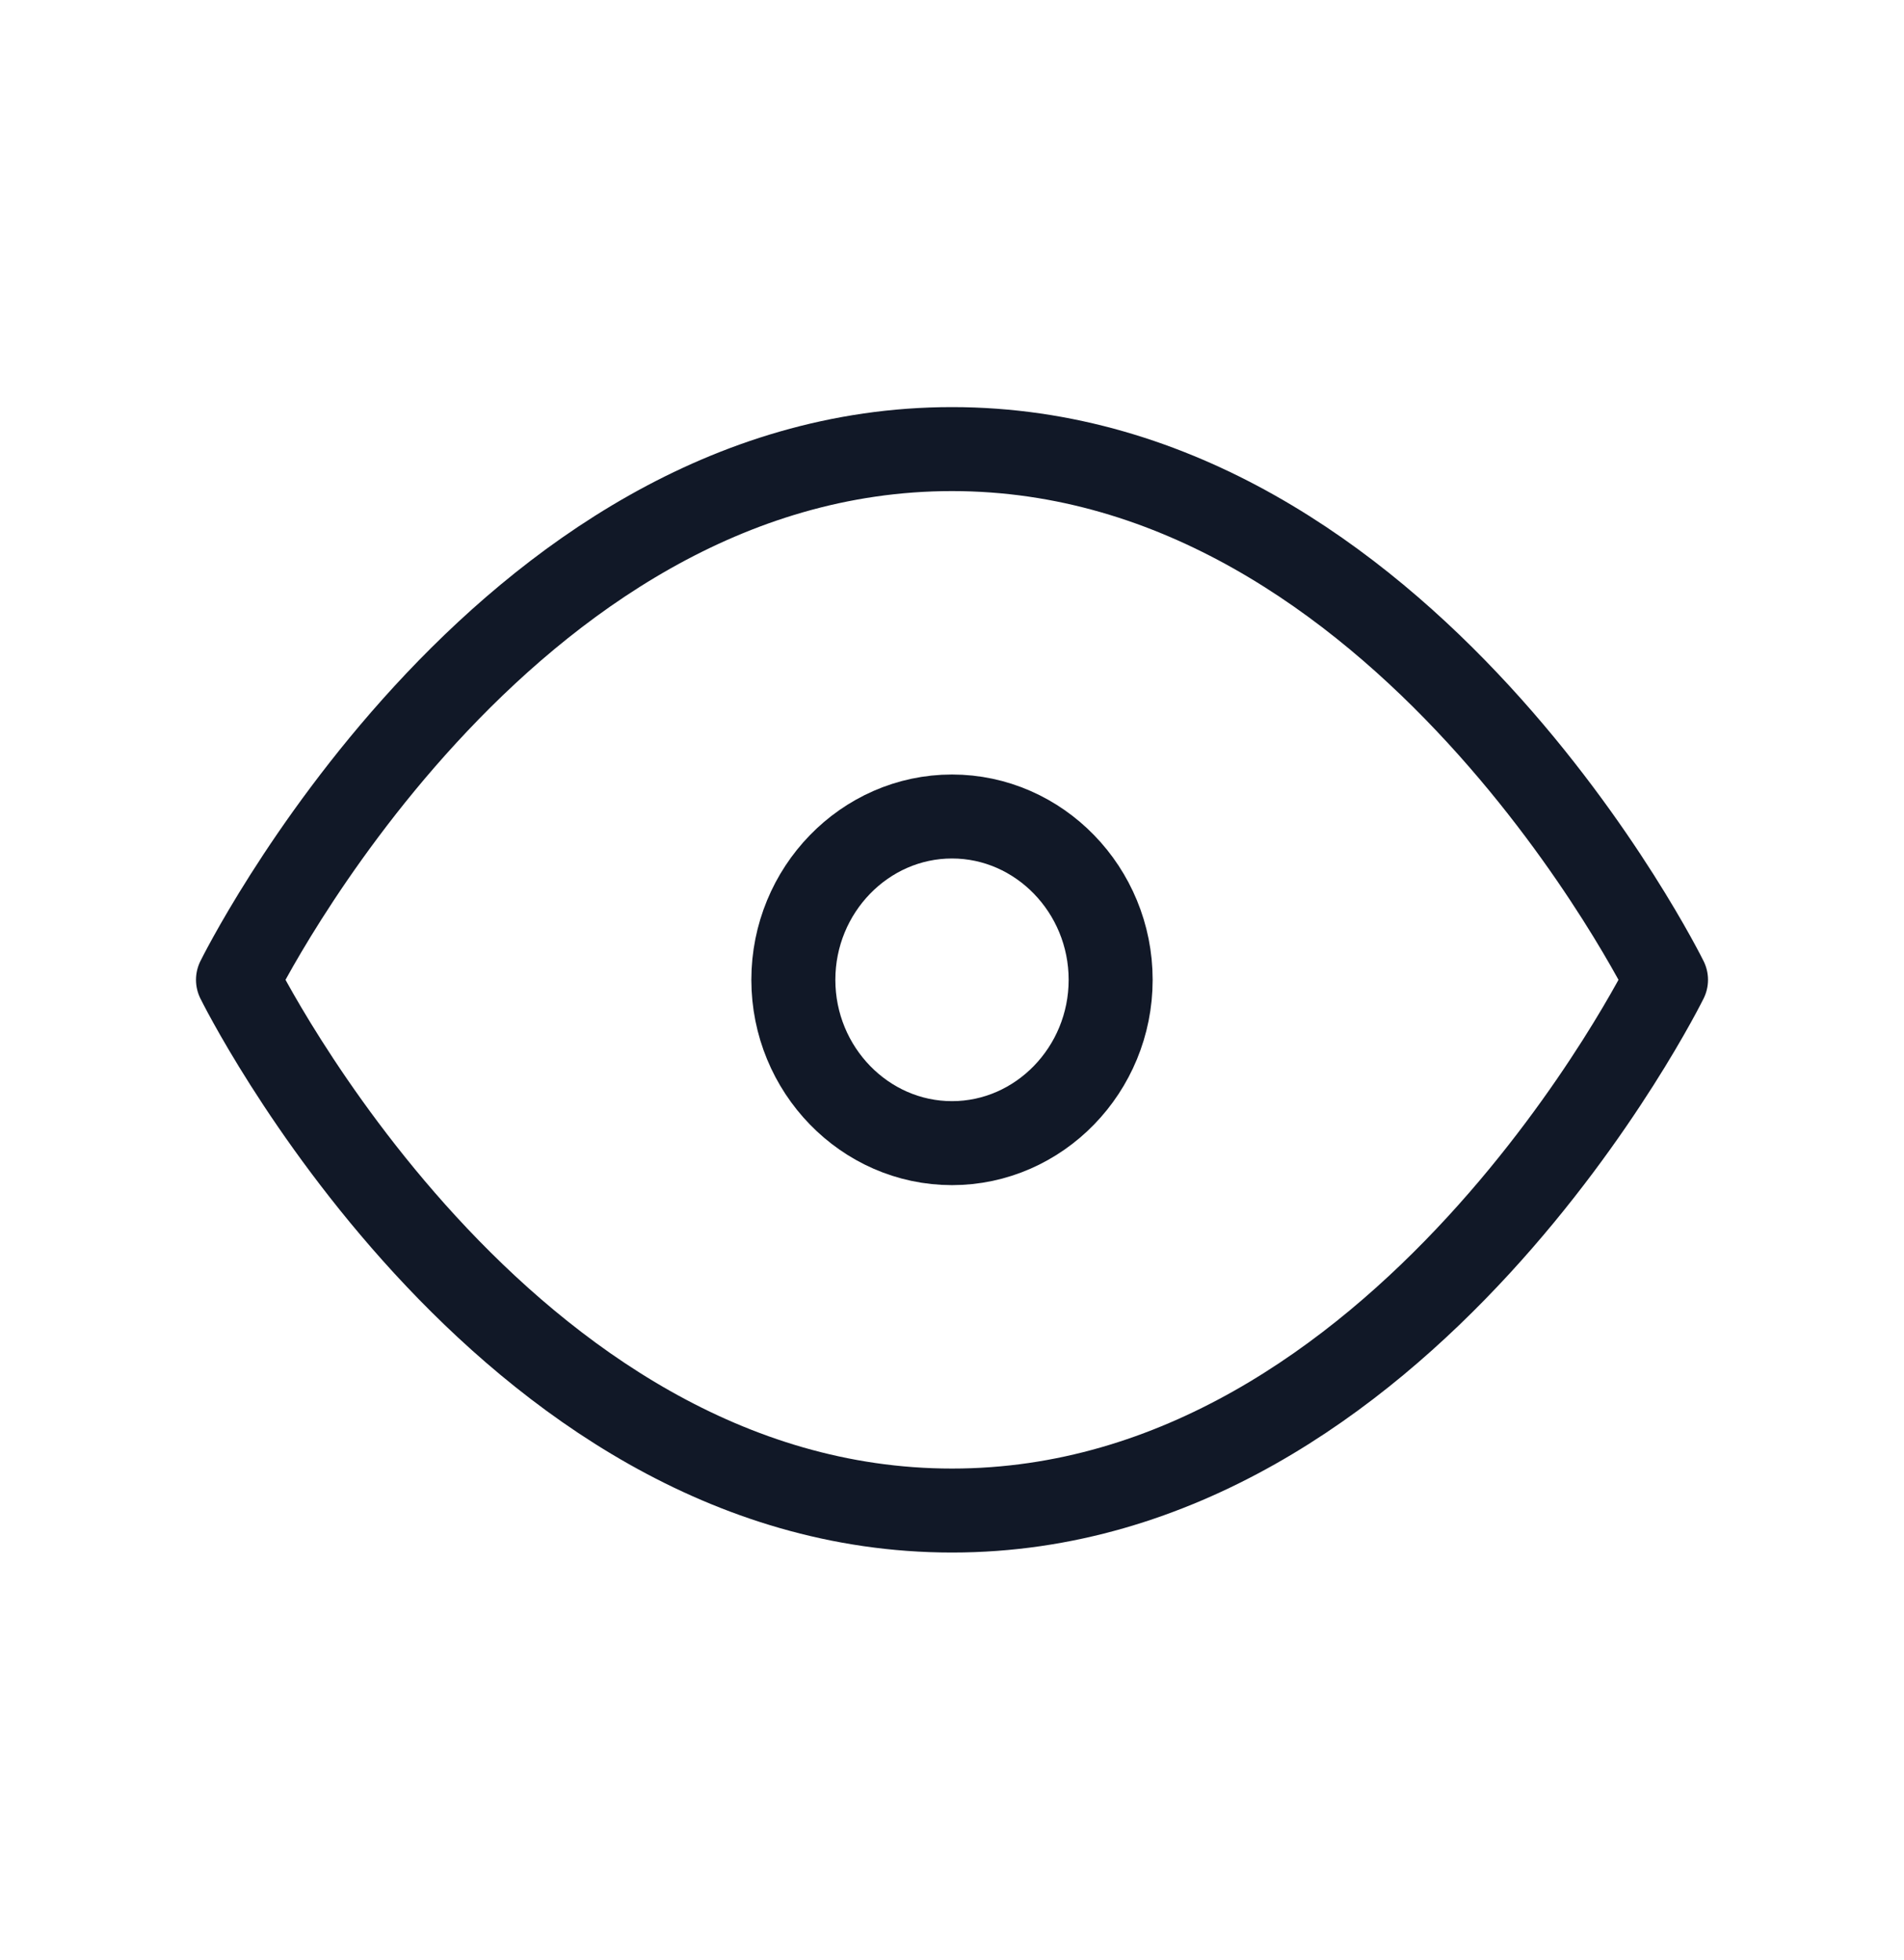 <svg width="34" height="35" viewBox="0 0 34 35" fill="none" xmlns="http://www.w3.org/2000/svg">
<path d="M4.25 17.5C4.25 17.5 8.925 8.021 17 8.021C25.075 8.021 29.75 17.5 29.75 17.5C29.75 17.5 25.075 26.979 17 26.979C8.925 26.979 4.25 17.5 4.25 17.5Z" stroke="#111827" stroke-width="1.5" stroke-linecap="round" stroke-linejoin="round"/>
<path d="M17 20.417C18.558 20.417 19.833 19.104 19.833 17.5C19.833 15.896 18.558 14.583 17 14.583C15.442 14.583 14.167 15.896 14.167 17.5C14.167 19.104 15.442 20.417 17 20.417Z" stroke="#111827" stroke-width="1.5" stroke-linecap="round" stroke-linejoin="round"/>
</svg>
